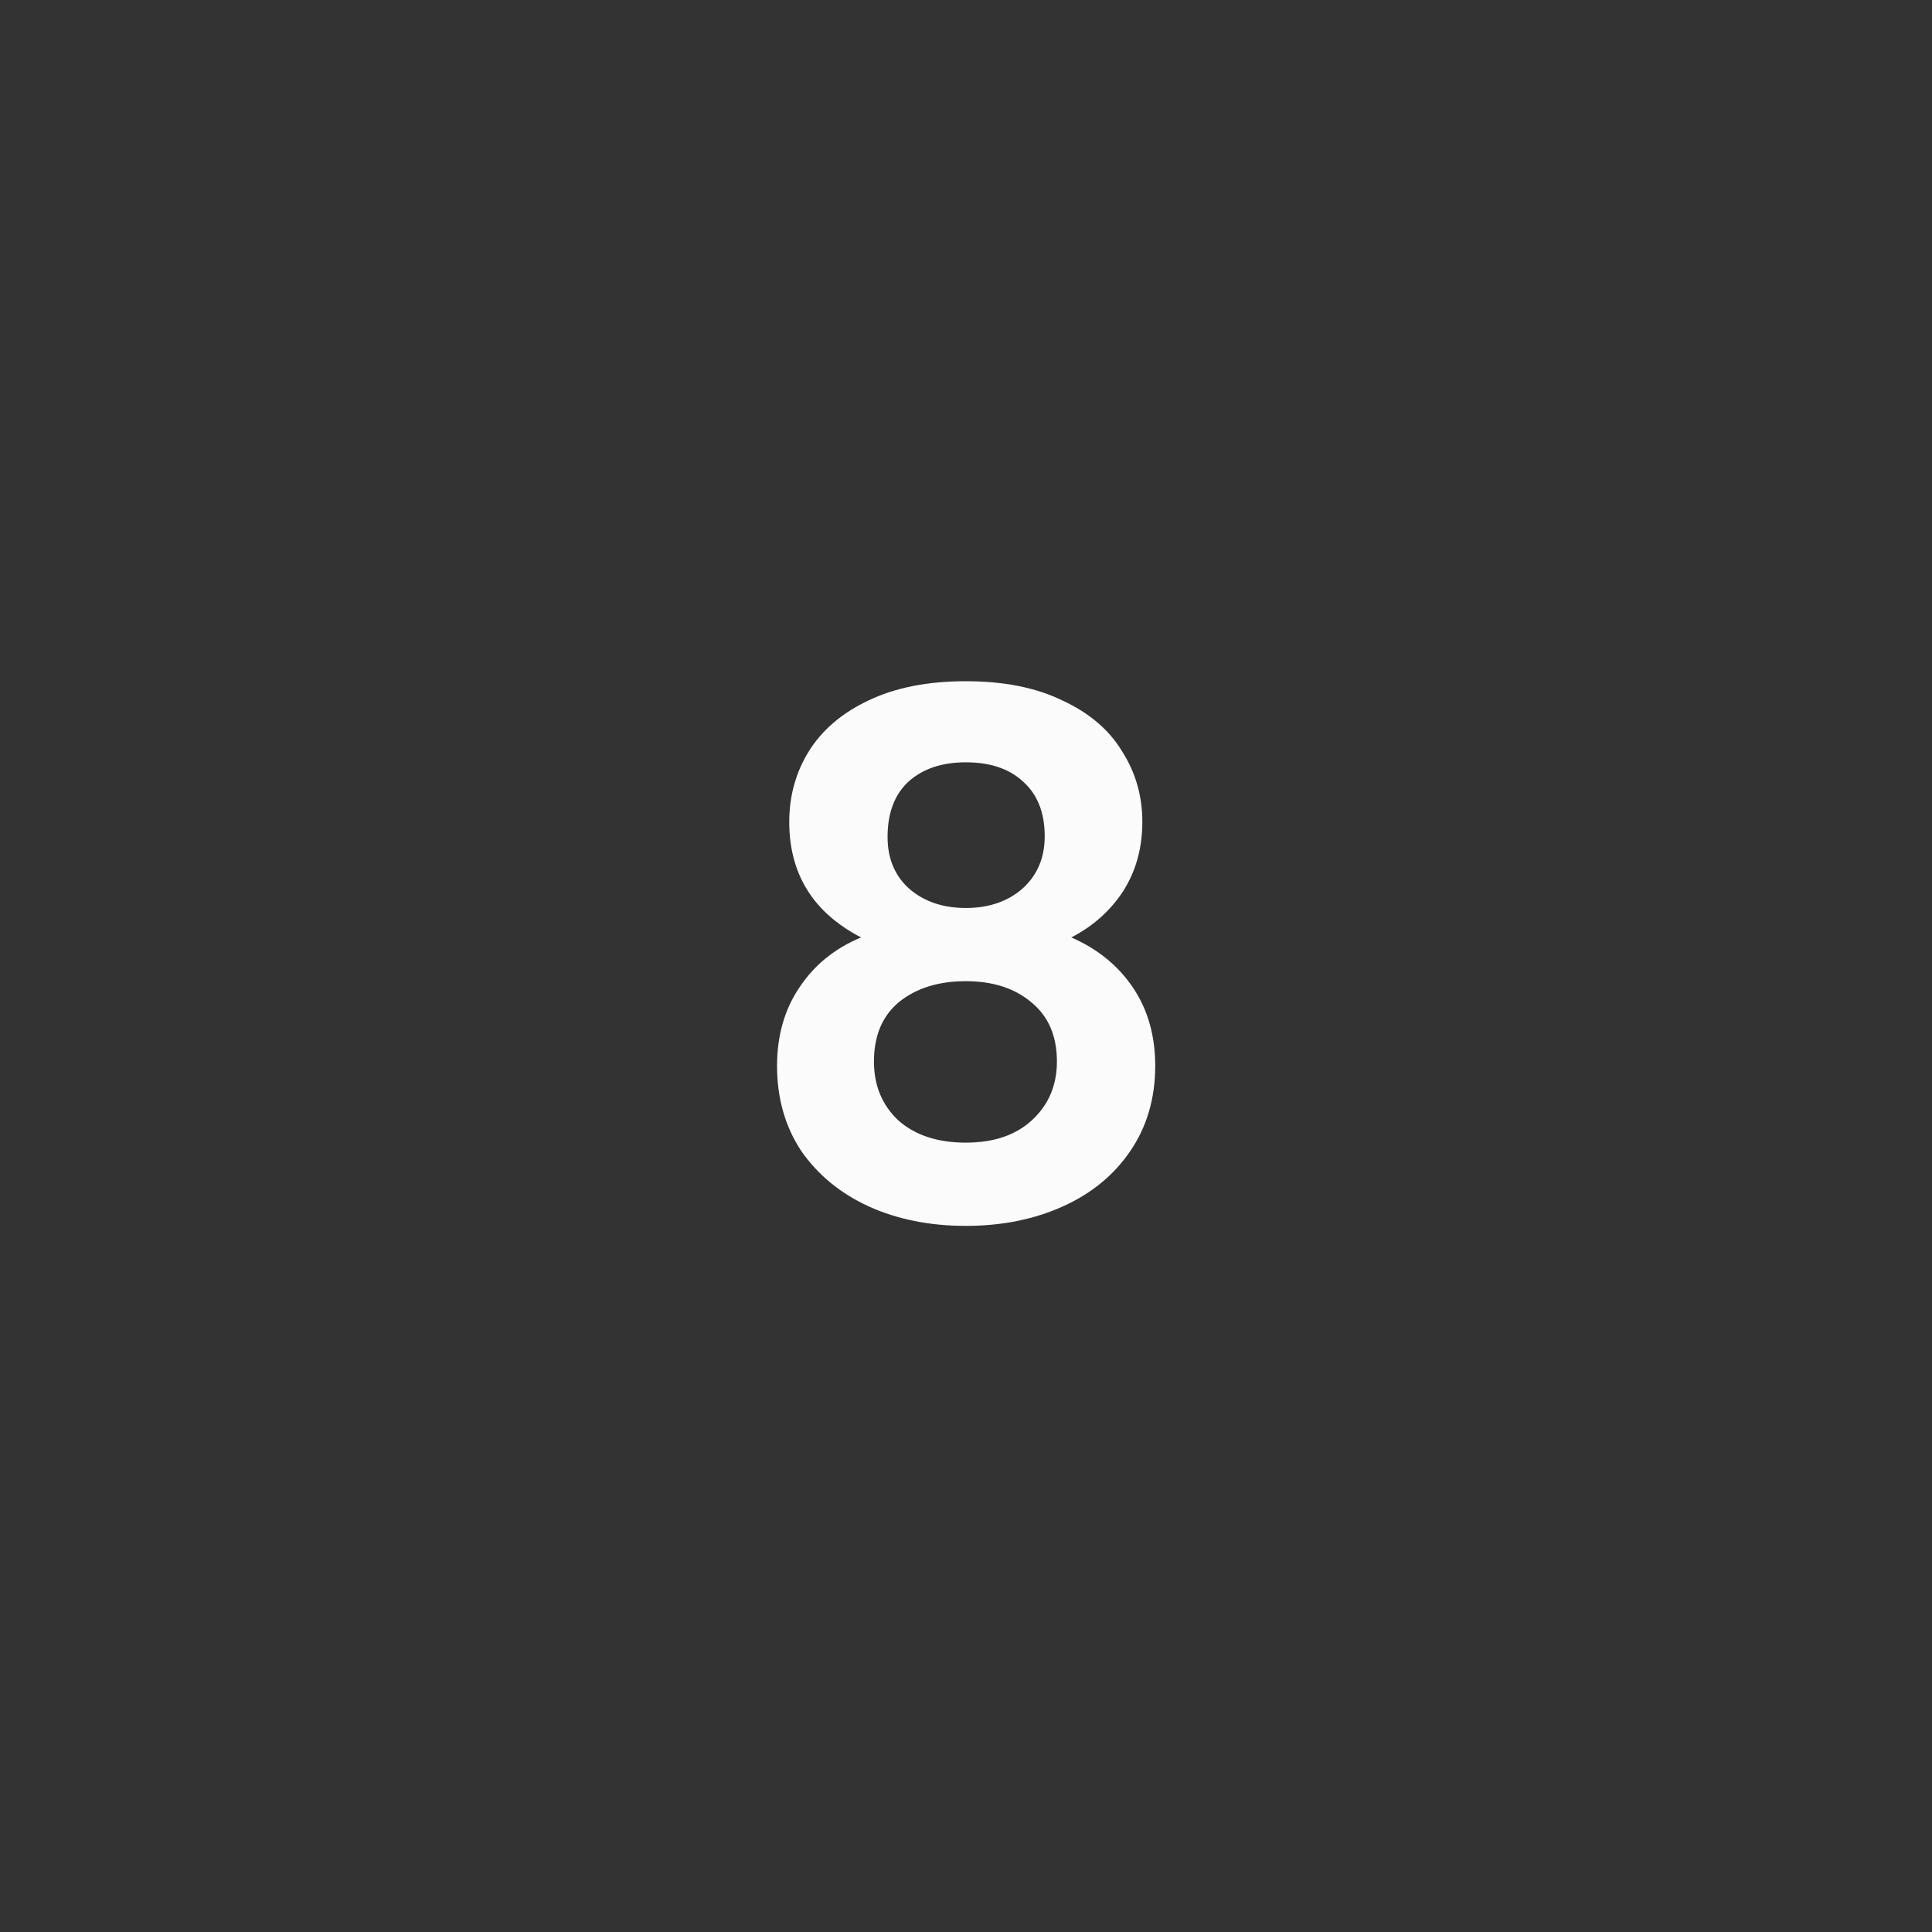 <svg width="70" height="70" viewBox="0 0 70 70" fill="none" xmlns="http://www.w3.org/2000/svg">
<rect x="0" y="0" width="70" height="70" fill="#333333" stroke="none"/>
<path d="M31.197 33.964C29.463 33.063 28.596 31.667 28.596 29.778C28.596 28.842 28.831 27.993 29.299 27.23C29.784 26.45 30.503 25.835 31.456 25.384C32.427 24.916 33.606 24.682 34.992 24.682C36.379 24.682 37.549 24.916 38.502 25.384C39.473 25.835 40.193 26.45 40.66 27.23C41.146 27.993 41.389 28.842 41.389 29.778C41.389 30.731 41.154 31.572 40.687 32.3C40.218 33.011 39.594 33.565 38.815 33.964C39.768 34.38 40.513 34.987 41.05 35.784C41.588 36.581 41.856 37.526 41.856 38.618C41.856 39.797 41.553 40.828 40.947 41.712C40.357 42.579 39.542 43.246 38.502 43.714C37.462 44.182 36.292 44.416 34.992 44.416C33.693 44.416 32.523 44.182 31.483 43.714C30.46 43.246 29.645 42.579 29.038 41.712C28.449 40.828 28.154 39.797 28.154 38.618C28.154 37.526 28.423 36.581 28.96 35.784C29.498 34.969 30.243 34.363 31.197 33.964ZM37.852 30.298C37.852 29.449 37.593 28.79 37.072 28.322C36.57 27.854 35.877 27.62 34.992 27.62C34.126 27.62 33.432 27.854 32.913 28.322C32.41 28.79 32.158 29.457 32.158 30.324C32.158 31.104 32.419 31.728 32.938 32.196C33.476 32.664 34.16 32.898 34.992 32.898C35.825 32.898 36.509 32.664 37.047 32.196C37.584 31.711 37.852 31.078 37.852 30.298ZM34.992 35.55C34.005 35.55 33.199 35.801 32.575 36.304C31.968 36.807 31.665 37.526 31.665 38.462C31.665 39.329 31.959 40.039 32.548 40.594C33.155 41.131 33.97 41.4 34.992 41.4C36.015 41.4 36.821 41.123 37.41 40.568C38 40.013 38.294 39.311 38.294 38.462C38.294 37.543 37.991 36.833 37.385 36.33C36.778 35.81 35.98 35.55 34.992 35.55Z" fill="#FBFBFB"/>
</svg>
